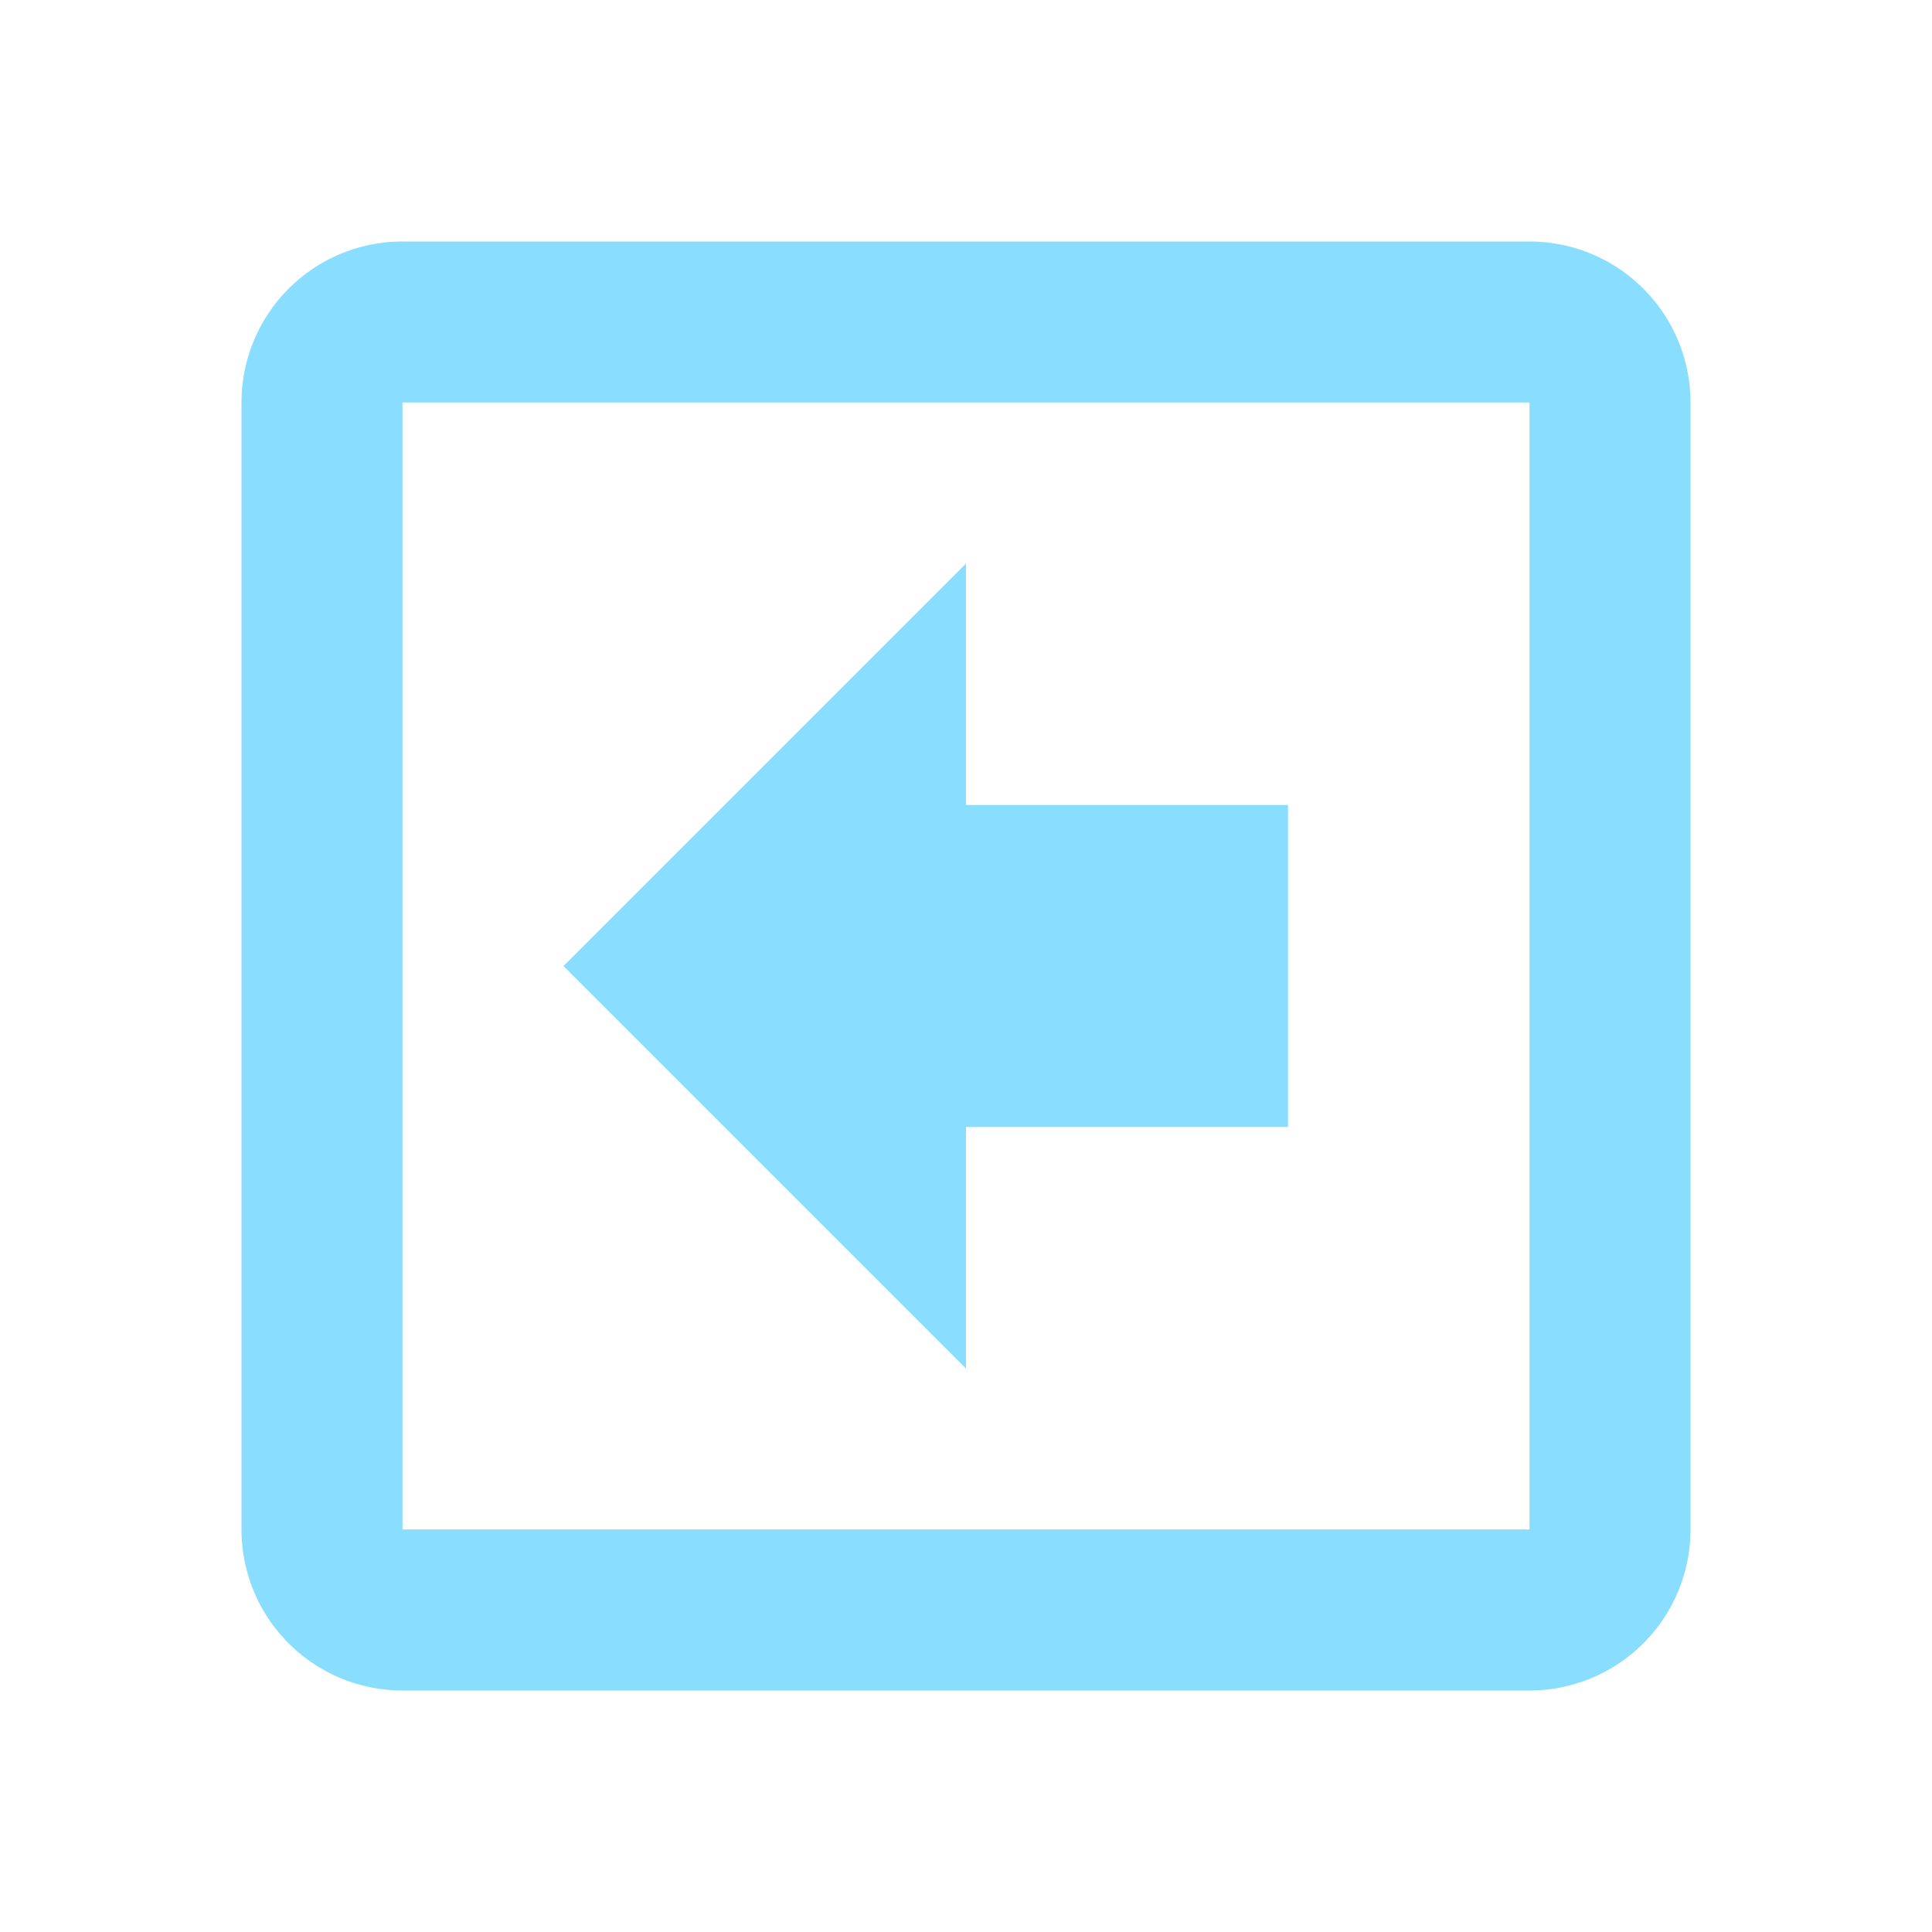 <svg xmlns="http://www.w3.org/2000/svg" width="16" height="16"  viewBox="0 0 24 24"><path fill="#89DDFF" d="m7 12 5-5v3h4v4h-4v3zm14-7v14a2 2 0 0 1-2 2H5a2 2 0 0 1-2-2V5a2 2 0 0 1 2-2h14a2 2 0 0 1 2 2m-2 0H5v14h14z"/></svg>
